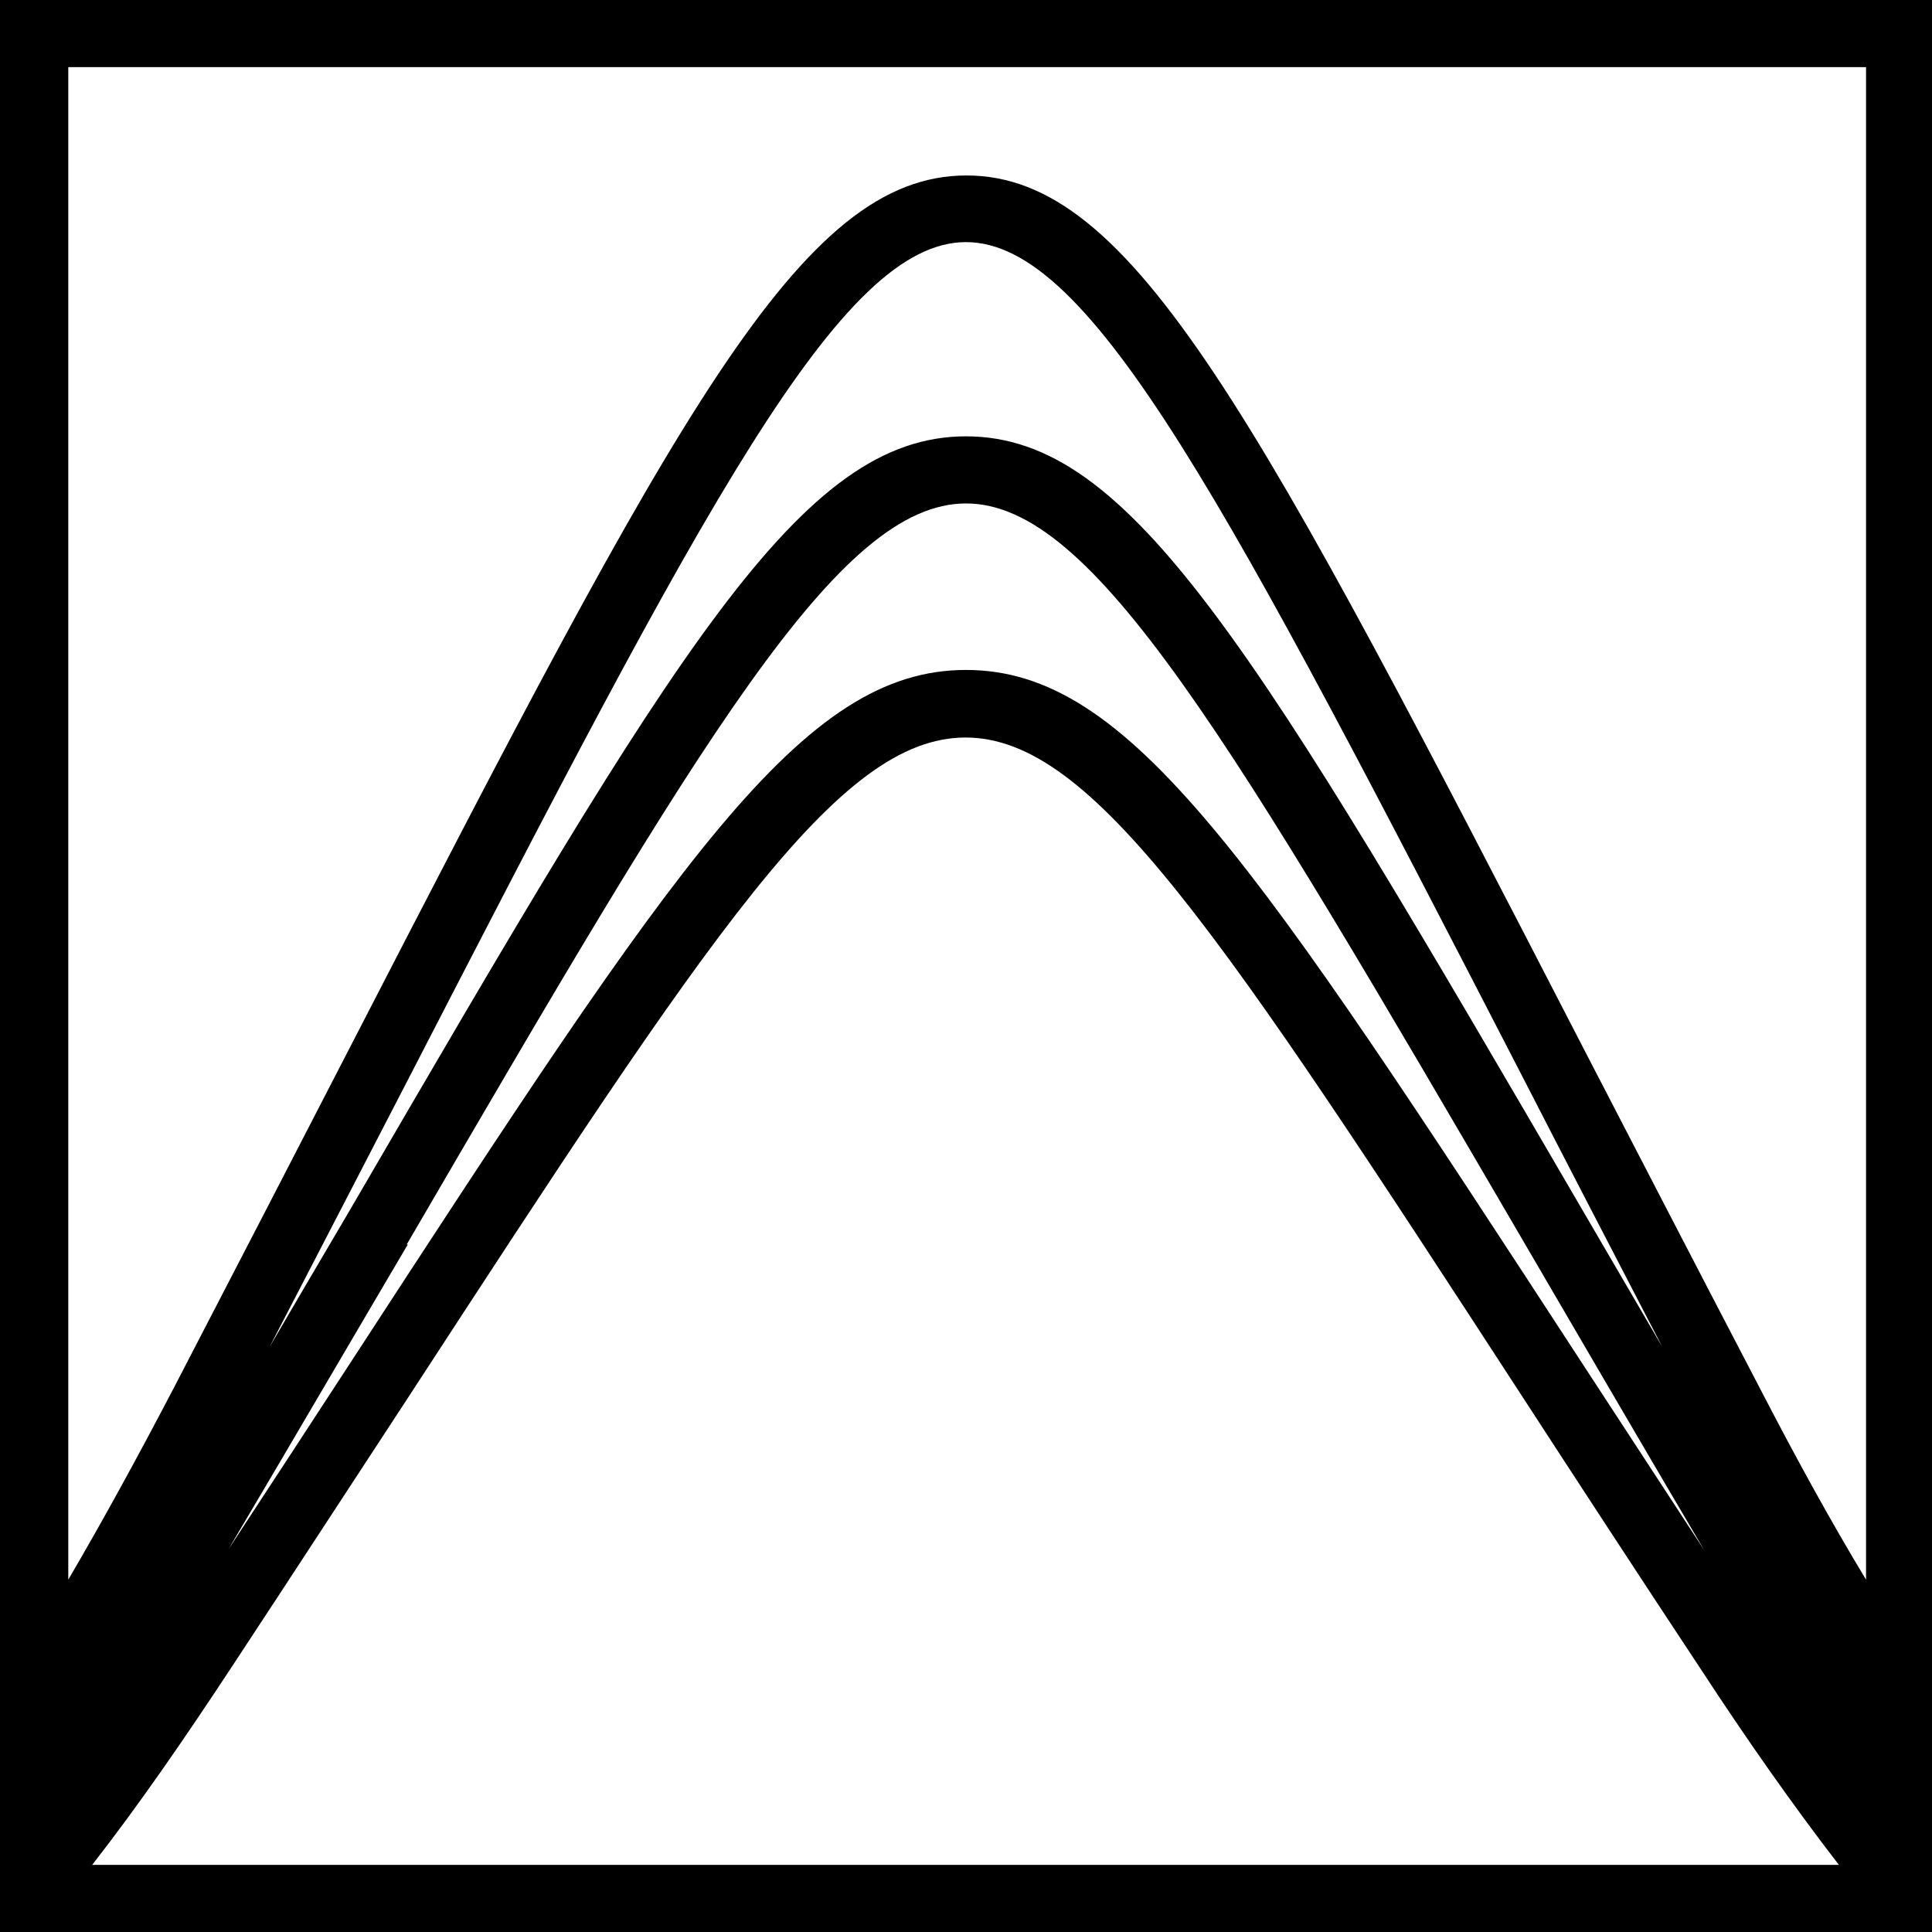<svg xmlns="http://www.w3.org/2000/svg" viewBox="0 0 165.82 165.82" class="">
  <g id="prob-line" data-name="Prob Line">
      <path class="cls-1" d="M0,0V165.82H165.82V0ZM7.91,160.06c4-5.13,7.87-10.75,11.9-16.87,5.53-8.4,10.59-16.18,15.06-23,26.21-40.23,37.06-56.89,48-56.89s21.83,16.66,48,56.89c4.46,6.86,9.53,14.64,15.06,23,4,6.12,7.94,11.74,11.9,16.87Zm27-53.25c25.45-43.67,37.07-63.6,48-63.6s22.51,19.93,48,63.6c4.47,7.66,9.53,16.34,15.06,25.73.1.17.2.32.29.49l-10.45-16C107.57,73.7,97,57.5,82.91,57.5S58.25,73.7,30.05,117c-3.2,4.9-6.7,10.28-10.46,16,.1-.17.2-.32.29-.49C25.42,123.15,30.48,114.47,35,106.81ZM23.14,115.6c4.3-8.27,8.28-16,11.88-22.94C60.49,43.3,72.12,20.78,82.91,20.78S105.33,43.3,130.8,92.66c3.59,7,7.58,14.67,11.87,22.94l-6.82-11.69C107.66,55.55,97.11,37.45,82.91,37.45S58.16,55.55,30,103.91C27.83,107.58,25.55,111.49,23.14,115.6ZM151,119.06c-5.53-10.59-10.59-20.4-15.05-29-28.17-54.58-38.71-75-53-75s-24.84,20.42-53,75c-4.46,8.64-9.52,18.45-15,29-3.17,6.07-6.18,11.55-9.09,16.52V5.76h154.3V135.58C157.15,130.61,154.14,125.13,151,119.06Z"/>
  </g>
</svg>
